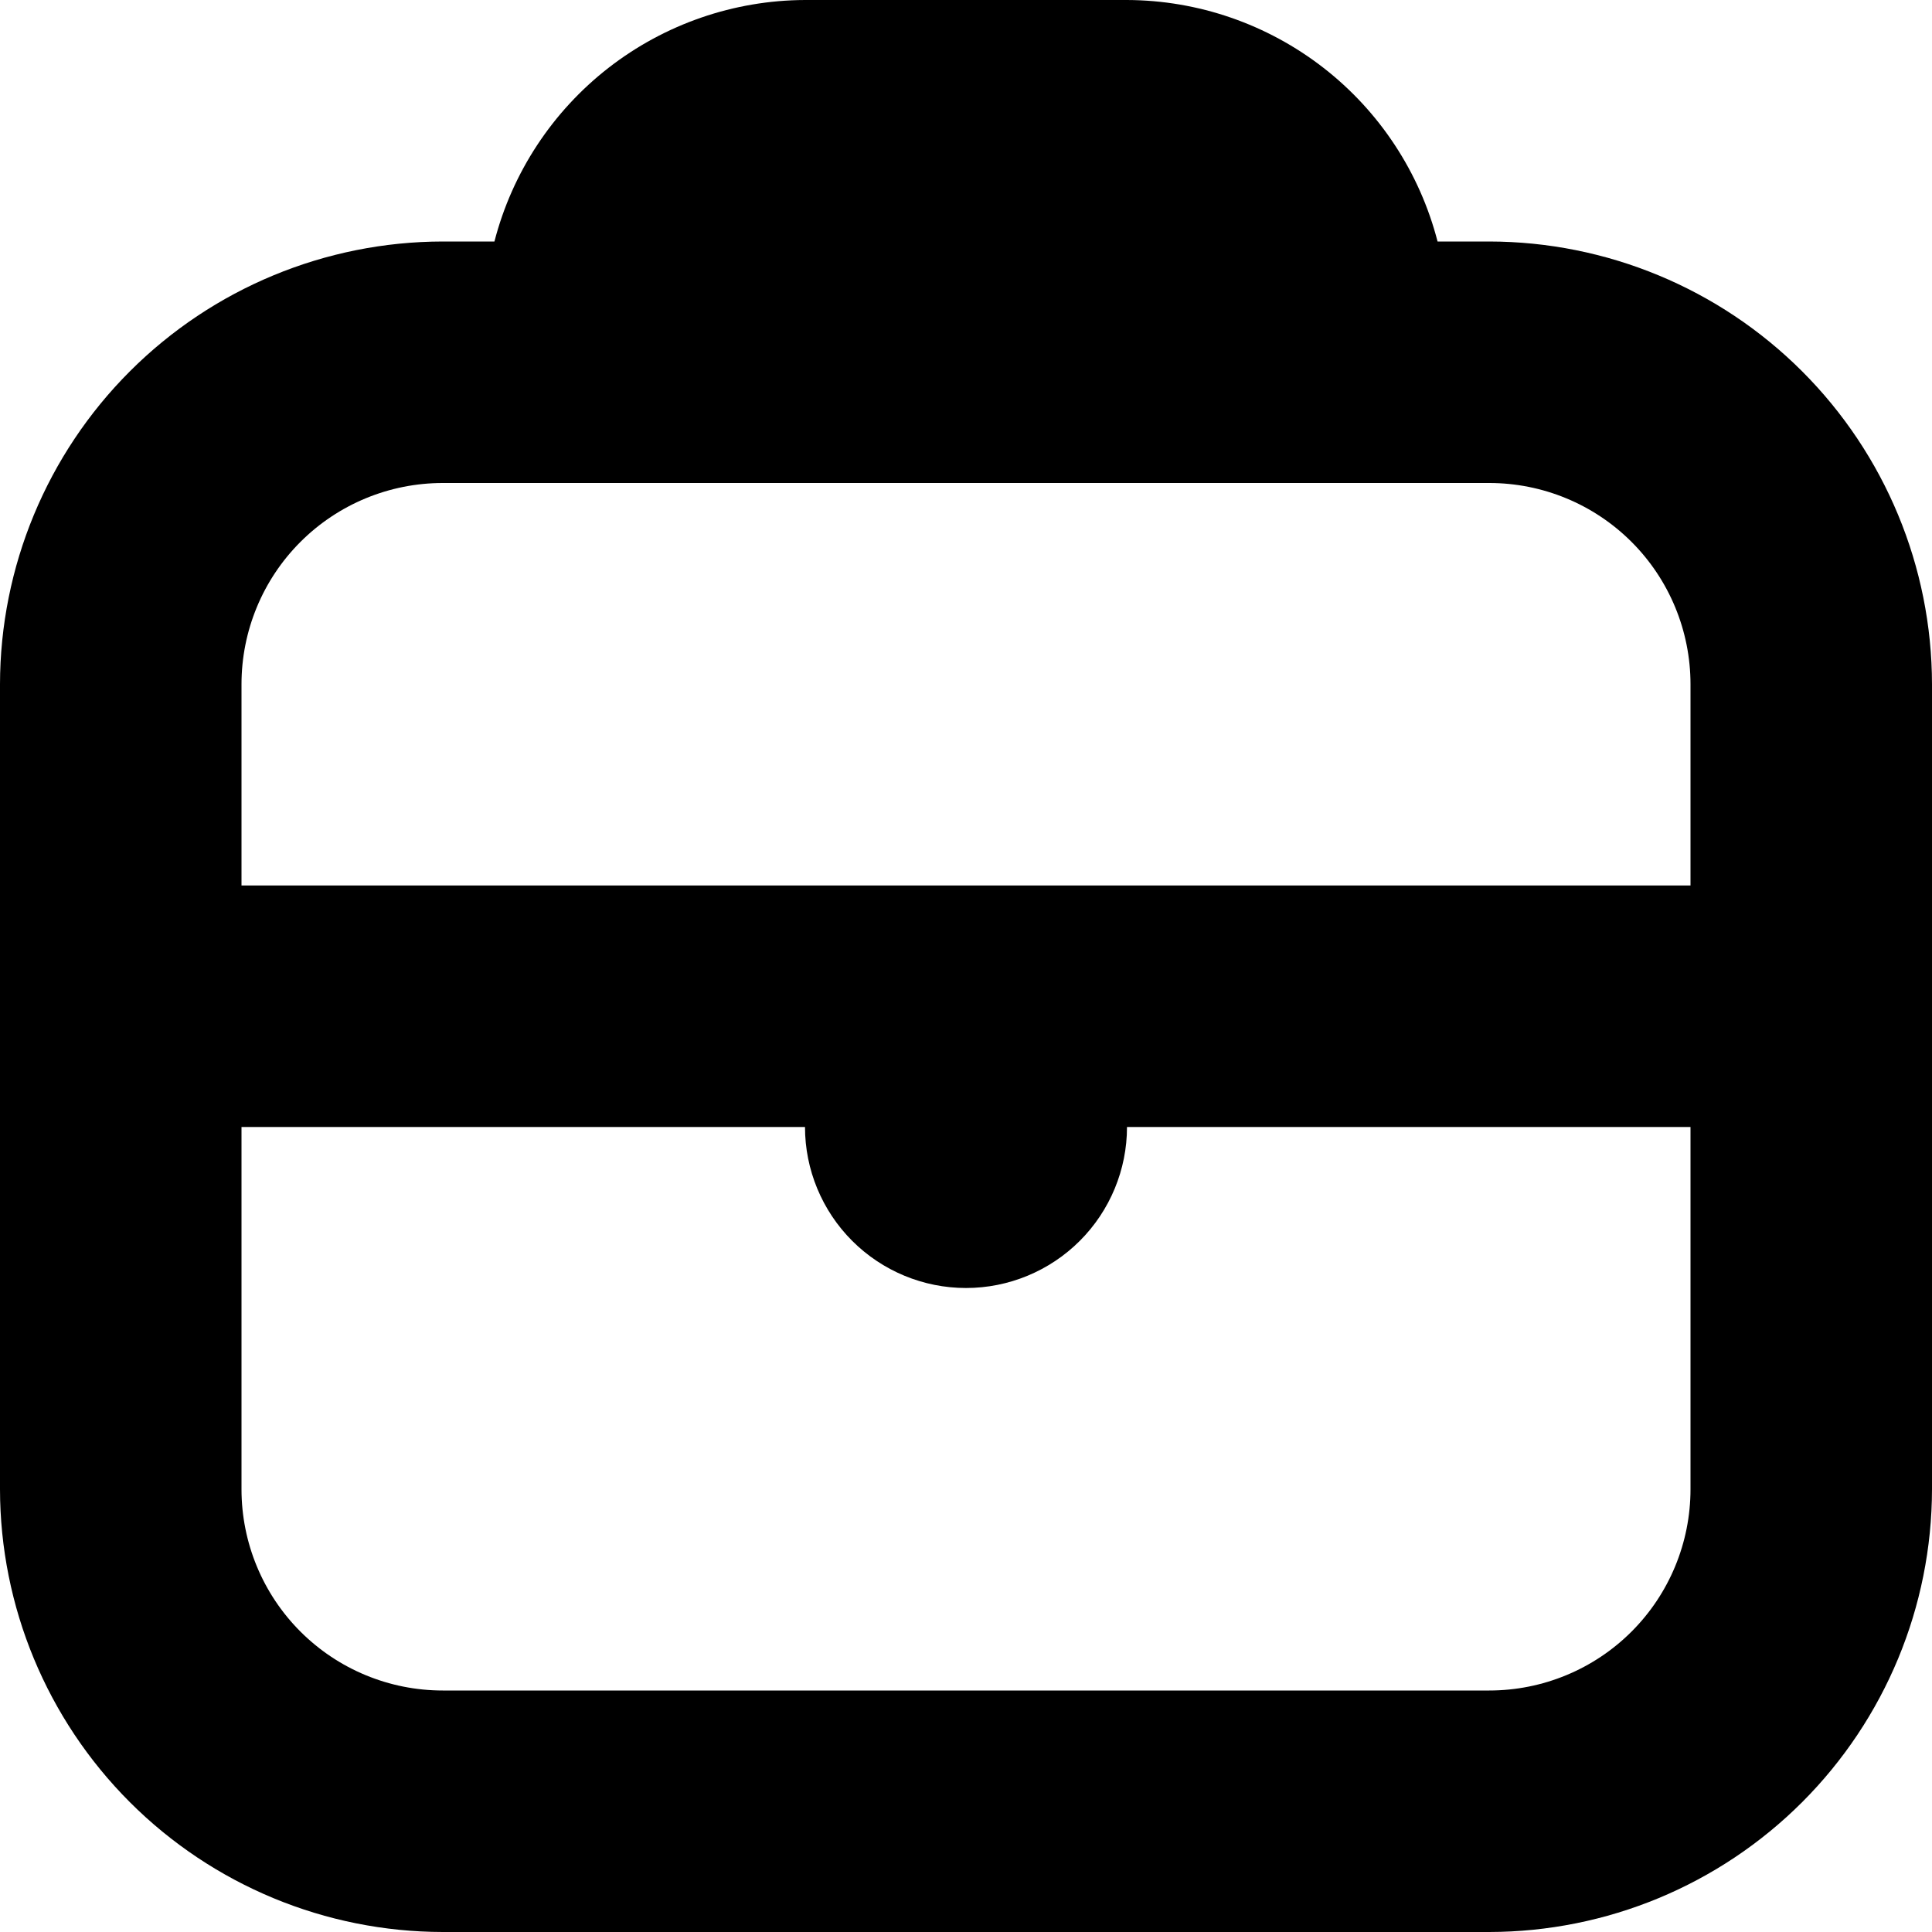 <svg width="24" height="24" viewBox="0 0 24 24" fill="none" xmlns="http://www.w3.org/2000/svg">
<g clip-path="url(#clip0_606_6874)">
<path d="M18.5 3H17.858C17.637 2.144 17.139 1.385 16.44 0.842C15.742 0.3 14.884 0.003 14 0L10 0C9.116 0.003 8.258 0.3 7.56 0.842C6.862 1.385 6.363 2.144 6.142 3H5.5C4.042 3.002 2.644 3.582 1.613 4.613C0.582 5.644 0.002 7.042 0 8.5L0 18.5C0.002 19.958 0.582 21.356 1.613 22.387C2.644 23.418 4.042 23.998 5.5 24H18.5C19.958 23.998 21.356 23.418 22.387 22.387C23.418 21.356 23.998 19.958 24 18.5V8.5C23.998 7.042 23.418 5.644 22.387 4.613C21.356 3.582 19.958 3.002 18.5 3ZM5.5 6H18.5C19.163 6 19.799 6.263 20.268 6.732C20.737 7.201 21 7.837 21 8.5V11H3V8.5C3 7.837 3.263 7.201 3.732 6.732C4.201 6.263 4.837 6 5.5 6ZM18.5 21H5.5C4.837 21 4.201 20.737 3.732 20.268C3.263 19.799 3 19.163 3 18.5V14H10C10 14.53 10.211 15.039 10.586 15.414C10.961 15.789 11.47 16 12 16C12.53 16 13.039 15.789 13.414 15.414C13.789 15.039 14 14.53 14 14H21V18.5C21 19.163 20.737 19.799 20.268 20.268C19.799 20.737 19.163 21 18.5 21Z" fill="black"/>
</g>
<defs>
<clipPath id="clip0_606_6874">
<rect width="24" height="24" fill="white"/>
</clipPath>
</defs>
</svg>
